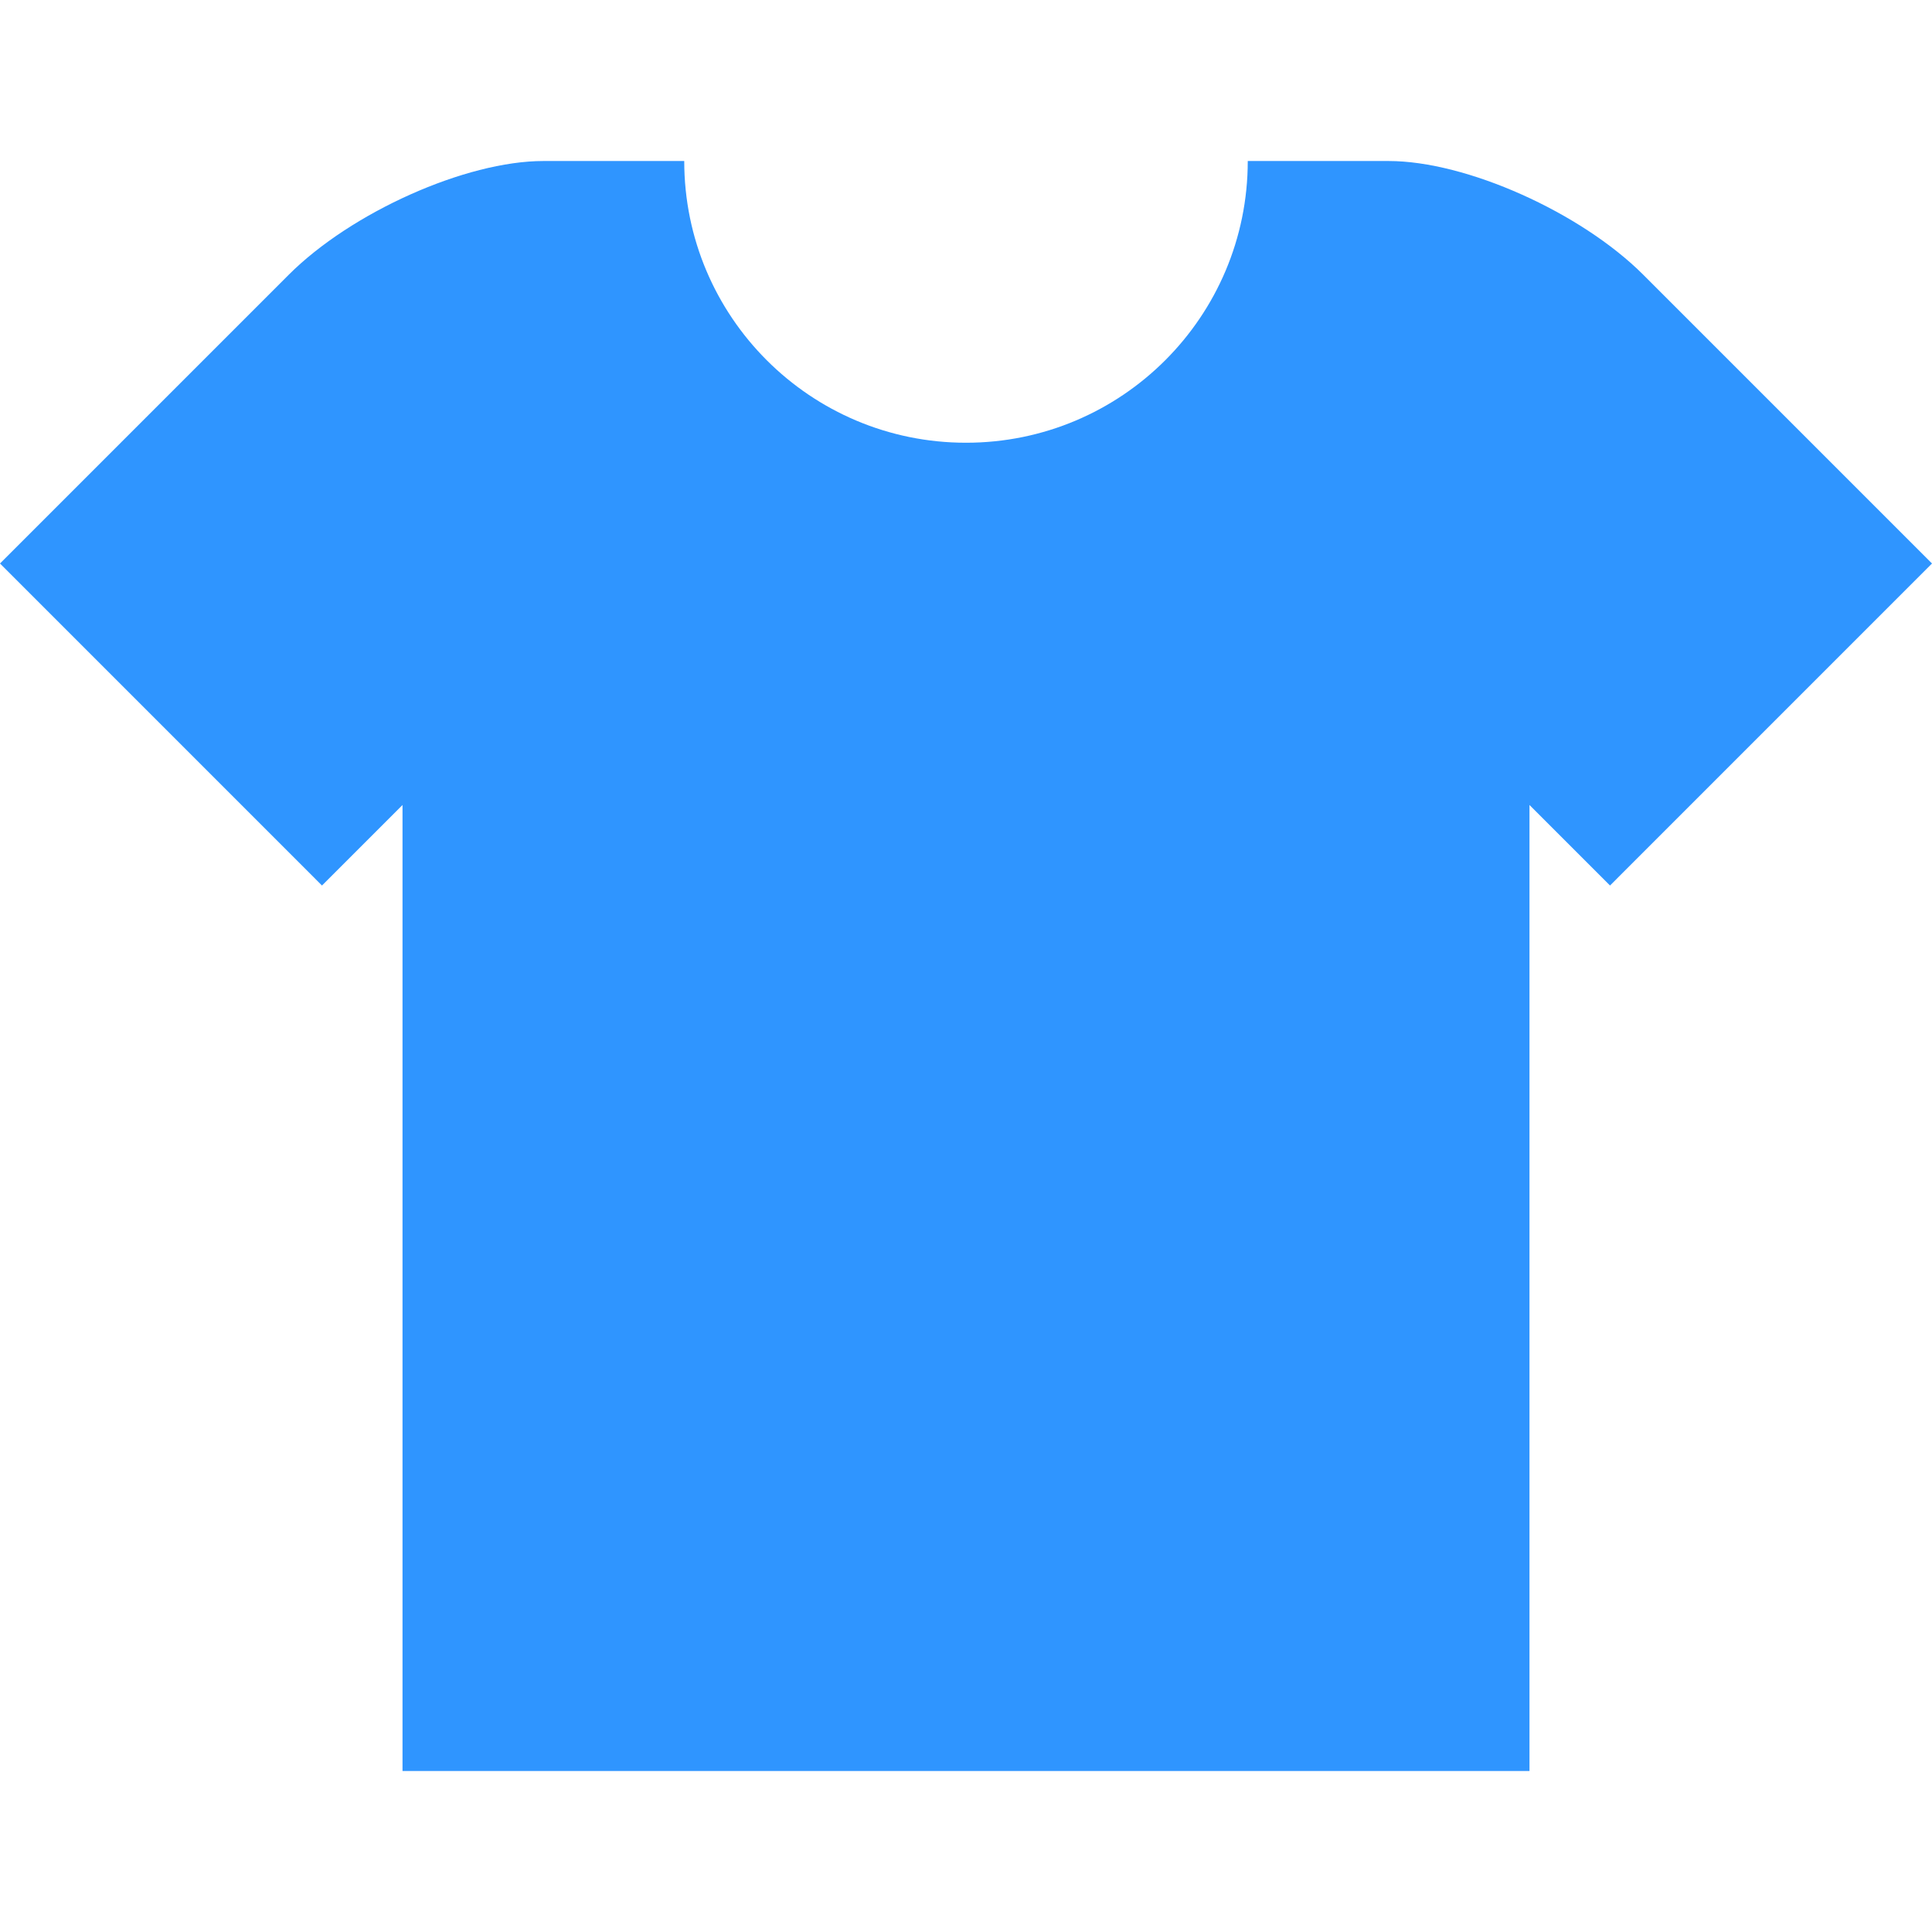 <svg width="100" height="100" viewBox="0 0 100 100" fill="none" xmlns="http://www.w3.org/2000/svg">
<path d="M85.059 14.225C81.82 10.986 75.888 8.334 71.875 8.334C67.862 8.334 64.584 8.334 64.584 8.334C64.584 16.39 58.056 22.916 50 22.916C41.944 22.916 35.416 16.39 35.416 8.334C35.416 8.334 32.138 8.334 28.125 8.334C24.113 8.334 18.18 10.986 14.941 14.225L0 29.166L16.666 45.834L20.834 41.666V91.666H79.166V41.666L83.334 45.834L100 29.166L85.059 14.225Z" fill="#2F95FF"/>
</svg>
